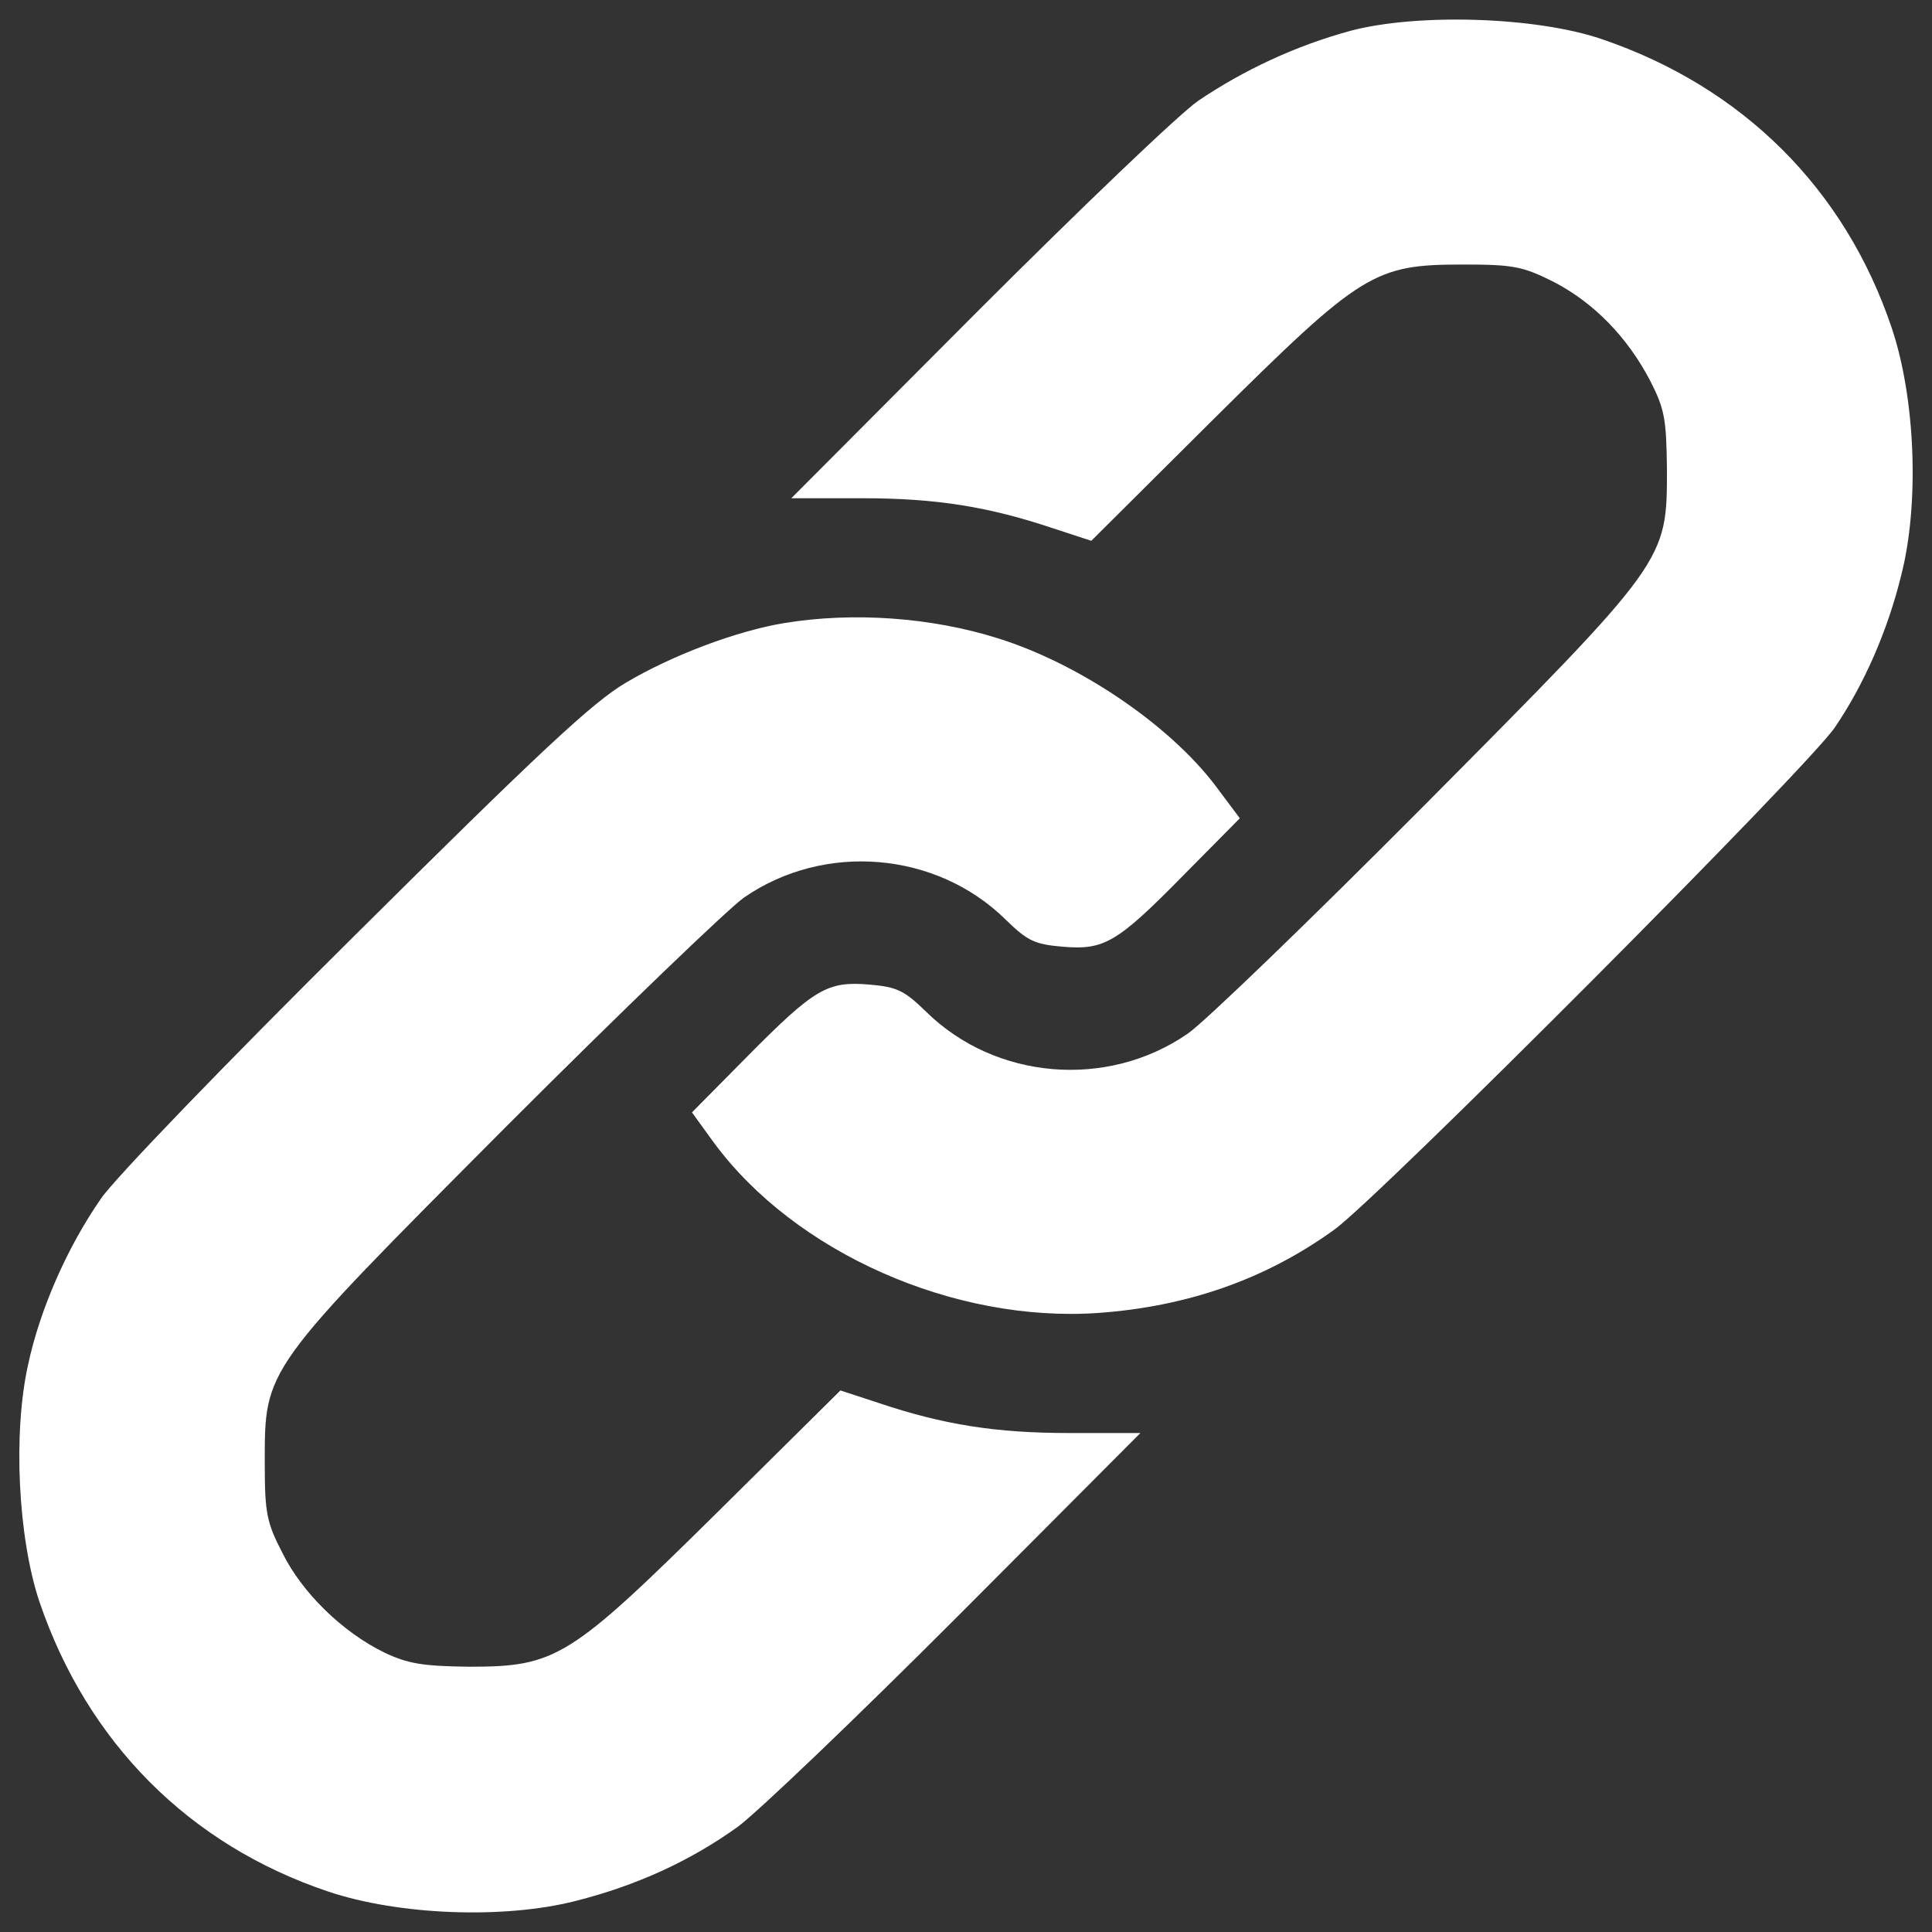 <svg width="26" height="26" viewBox="0 0 26 26" fill="none" xmlns="http://www.w3.org/2000/svg">
<rect x="0" y="0" width="26" height="26" fill="#333333" stroke="none"/>
<path d="M18.173 0.415C17.441 0.614 16.74 0.941 16.127 1.355C15.872 1.53 14.534 2.812 13.157 4.189L10.649 6.705H11.605C12.592 6.705 13.301 6.817 14.176 7.111L14.686 7.278L16.334 5.638C18.325 3.664 18.492 3.56 19.686 3.56C20.363 3.56 20.49 3.584 20.904 3.791C21.445 4.07 21.899 4.532 22.21 5.129C22.401 5.503 22.425 5.639 22.433 6.307C22.433 7.557 22.449 7.533 19.176 10.83C17.64 12.374 16.206 13.76 15.983 13.911C14.9 14.659 13.396 14.532 12.464 13.616C12.17 13.33 12.074 13.282 11.7 13.25C11.135 13.203 10.967 13.298 10.06 14.214L9.312 14.97L9.606 15.376C10.697 16.857 12.839 17.805 14.781 17.669C15.984 17.582 17.035 17.215 17.958 16.547C18.563 16.109 24.344 10.312 24.694 9.787C25.084 9.214 25.403 8.489 25.586 7.741C25.833 6.777 25.777 5.36 25.458 4.413C24.829 2.542 23.452 1.172 21.557 0.527C20.673 0.224 19.073 0.176 18.173 0.415Z" fill="white"/>
<path d="M10.554 8.385C9.925 8.488 9.049 8.815 8.42 9.189C7.974 9.452 7.258 10.121 4.774 12.589C3.07 14.277 1.533 15.869 1.358 16.132C0.904 16.785 0.538 17.621 0.379 18.361C0.172 19.285 0.243 20.694 0.53 21.554C1.175 23.449 2.544 24.826 4.415 25.455C5.363 25.774 6.78 25.829 7.743 25.583C8.563 25.376 9.28 25.049 9.925 24.587C10.196 24.388 11.518 23.123 12.879 21.761L15.347 19.285H14.392C13.404 19.285 12.696 19.174 11.82 18.879L11.31 18.712L9.67 20.336C7.664 22.318 7.489 22.43 6.31 22.43C5.689 22.422 5.49 22.39 5.172 22.239C4.614 21.968 4.065 21.435 3.802 20.901C3.587 20.487 3.563 20.36 3.563 19.683C3.563 18.409 3.539 18.449 6.812 15.161C8.356 13.616 9.798 12.231 10.012 12.079C11.095 11.331 12.6 11.458 13.532 12.374C13.826 12.661 13.922 12.708 14.296 12.74C14.861 12.788 15.029 12.692 15.936 11.769L16.685 11.012L16.358 10.575C15.737 9.754 14.527 8.934 13.436 8.592C12.528 8.305 11.477 8.234 10.554 8.385Z" fill="white"/>
</svg>
